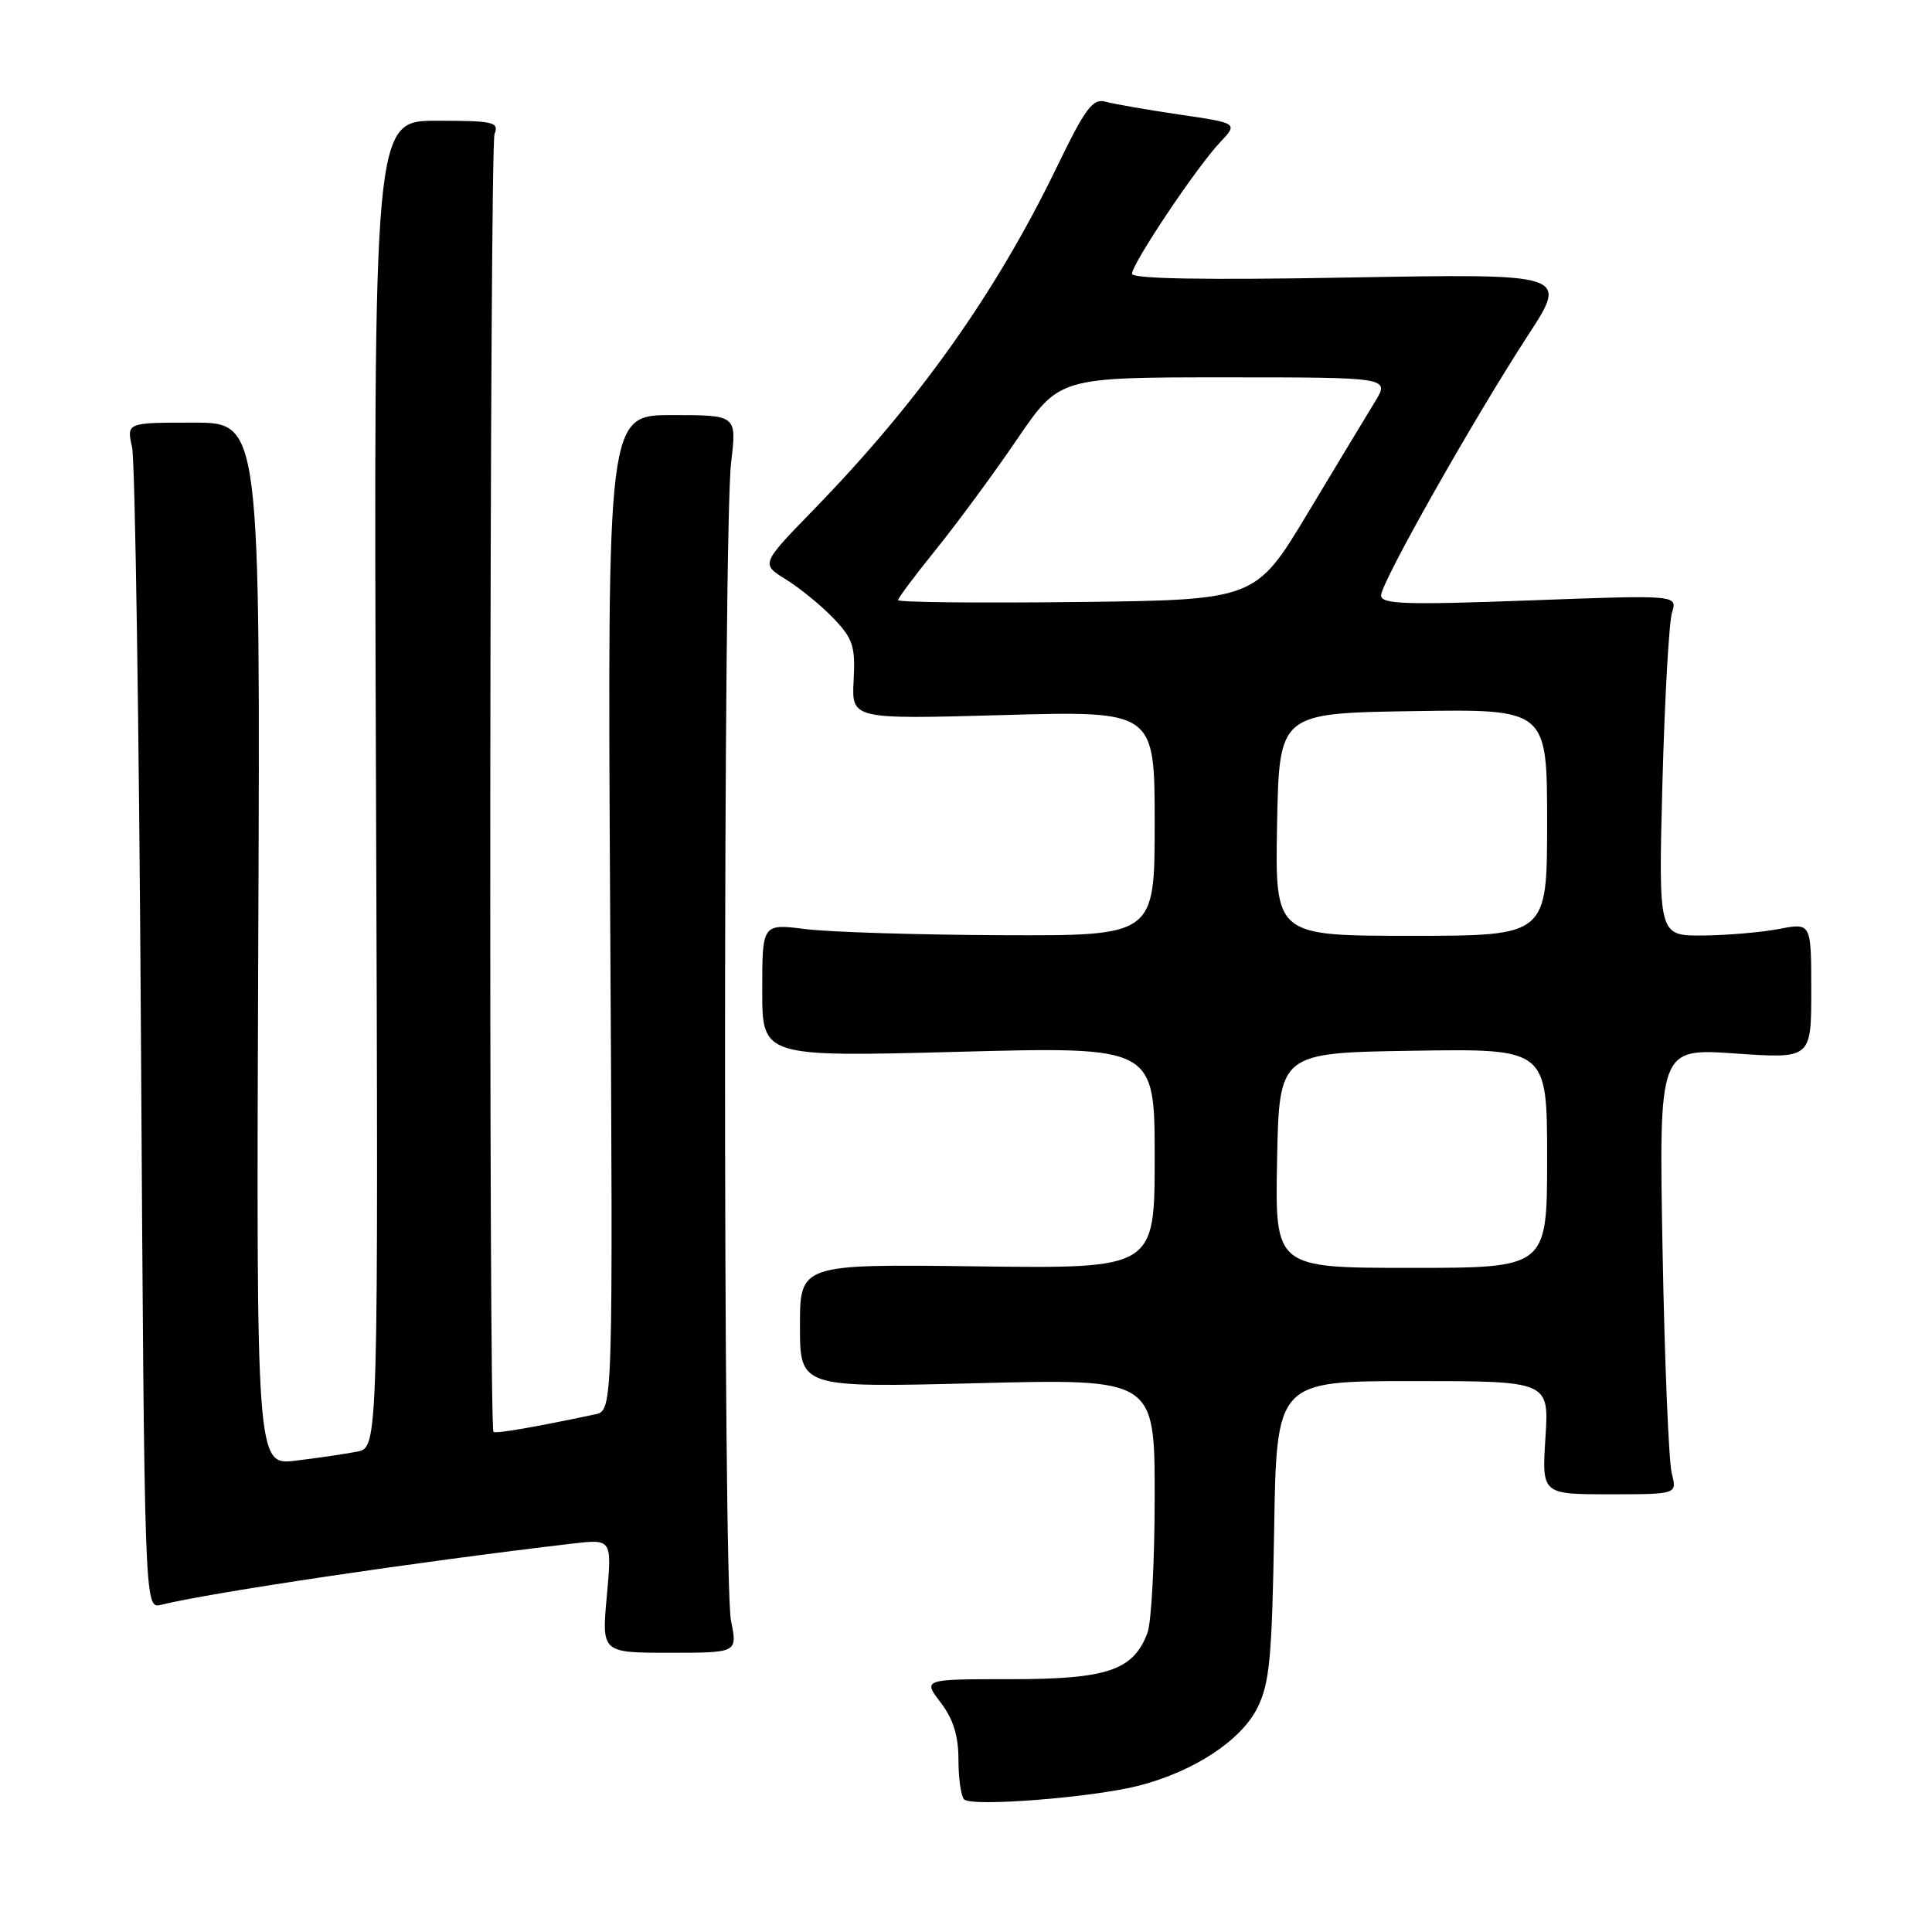 <?xml version="1.0" encoding="UTF-8" standalone="no"?>
<!DOCTYPE svg PUBLIC "-//W3C//DTD SVG 1.1//EN" "http://www.w3.org/Graphics/SVG/1.1/DTD/svg11.dtd" >
<svg xmlns="http://www.w3.org/2000/svg" xmlns:xlink="http://www.w3.org/1999/xlink" version="1.1" viewBox="0 0 256 256">
 <g >
 <path fill="currentColor"
d=" M 150.94 236.60 C 158.24 234.71 164.47 230.61 166.62 226.28 C 168.23 223.05 168.55 219.64 168.83 202.75 C 169.15 183.00 169.15 183.00 187.21 183.00 C 205.26 183.00 205.26 183.00 204.78 190.50 C 204.30 198.00 204.30 198.00 213.27 198.00 C 222.23 198.00 222.23 198.00 221.52 195.25 C 221.12 193.74 220.57 180.44 220.30 165.70 C 219.81 138.90 219.81 138.90 229.90 139.59 C 240.00 140.29 240.00 140.29 240.00 131.28 C 240.00 122.27 240.00 122.27 235.75 123.09 C 233.41 123.54 228.86 123.93 225.62 123.96 C 219.75 124.00 219.75 124.00 220.28 103.75 C 220.58 92.61 221.15 82.45 221.55 81.17 C 222.28 78.83 222.28 78.83 202.64 79.56 C 186.18 80.17 183.00 80.06 183.00 78.89 C 183.00 77.20 195.23 55.56 202.50 44.38 C 207.79 36.26 207.79 36.26 178.89 36.77 C 159.70 37.12 150.00 36.95 150.00 36.28 C 150.00 34.93 158.53 22.19 161.62 18.91 C 164.07 16.32 164.07 16.32 156.28 15.18 C 152.00 14.55 147.60 13.78 146.50 13.48 C 144.80 13.00 143.83 14.29 140.00 22.21 C 131.93 38.86 121.69 53.29 107.74 67.61 C 100.82 74.73 100.82 74.73 104.16 76.79 C 106.00 77.93 108.82 80.24 110.44 81.93 C 113.03 84.64 113.35 85.63 113.11 90.16 C 112.84 95.31 112.84 95.31 132.92 94.75 C 153.00 94.19 153.00 94.19 153.00 109.09 C 153.00 124.00 153.00 124.00 132.75 123.92 C 121.61 123.87 109.91 123.51 106.75 123.11 C 101.00 122.39 101.00 122.39 101.00 131.22 C 101.00 140.05 101.00 140.05 127.00 139.37 C 153.00 138.68 153.00 138.68 153.00 153.39 C 153.00 168.10 153.00 168.10 129.50 167.80 C 106.00 167.50 106.00 167.50 106.00 175.69 C 106.00 183.87 106.00 183.87 129.50 183.28 C 153.00 182.69 153.00 182.69 153.00 198.28 C 153.00 206.85 152.57 215.00 152.04 216.38 C 150.16 221.34 146.72 222.50 133.93 222.50 C 122.28 222.50 122.28 222.50 124.64 225.59 C 126.31 227.78 127.00 230.00 127.00 233.18 C 127.00 235.65 127.34 238.01 127.75 238.43 C 128.74 239.45 144.91 238.17 150.94 236.60 Z  M 96.86 214.75 C 95.80 209.58 95.81 70.03 96.88 61.25 C 97.63 55.00 97.63 55.00 89.06 55.00 C 80.48 55.00 80.48 55.00 80.85 120.95 C 81.23 186.91 81.23 186.91 78.86 187.41 C 70.83 189.11 65.67 190.00 65.39 189.73 C 64.74 189.07 64.87 19.42 65.53 17.75 C 66.15 16.17 65.41 16.00 57.86 16.00 C 49.50 16.00 49.50 16.00 49.82 103.90 C 50.14 191.81 50.14 191.81 47.32 192.35 C 45.77 192.65 42.13 193.19 39.22 193.54 C 33.95 194.20 33.95 194.20 34.22 125.10 C 34.50 56.00 34.50 56.00 25.64 56.00 C 16.77 56.00 16.77 56.00 17.50 59.25 C 17.90 61.04 18.43 96.40 18.68 137.84 C 19.14 213.18 19.14 213.18 21.32 212.65 C 27.98 211.01 55.27 206.95 75.80 204.54 C 81.09 203.92 81.09 203.92 80.41 211.46 C 79.72 219.00 79.72 219.00 88.73 219.00 C 97.73 219.00 97.73 219.00 96.86 214.75 Z  M 169.22 153.75 C 169.50 139.50 169.50 139.50 187.25 139.23 C 205.00 138.95 205.00 138.95 205.00 153.48 C 205.00 168.00 205.00 168.00 186.97 168.00 C 168.95 168.00 168.95 168.00 169.22 153.75 Z  M 169.22 109.25 C 169.50 94.50 169.50 94.50 187.25 94.23 C 205.00 93.95 205.00 93.95 205.00 108.98 C 205.00 124.00 205.00 124.00 186.97 124.00 C 168.95 124.00 168.95 124.00 169.22 109.25 Z  M 119.00 79.52 C 119.00 79.24 121.28 76.20 124.06 72.76 C 126.84 69.31 131.65 62.79 134.74 58.25 C 140.36 50.00 140.36 50.00 162.26 50.00 C 184.16 50.00 184.16 50.00 182.18 53.25 C 181.09 55.04 177.08 61.67 173.28 68.00 C 166.36 79.50 166.36 79.50 142.68 79.77 C 129.66 79.92 119.00 79.81 119.00 79.52 Z "/>
</g>
</svg>